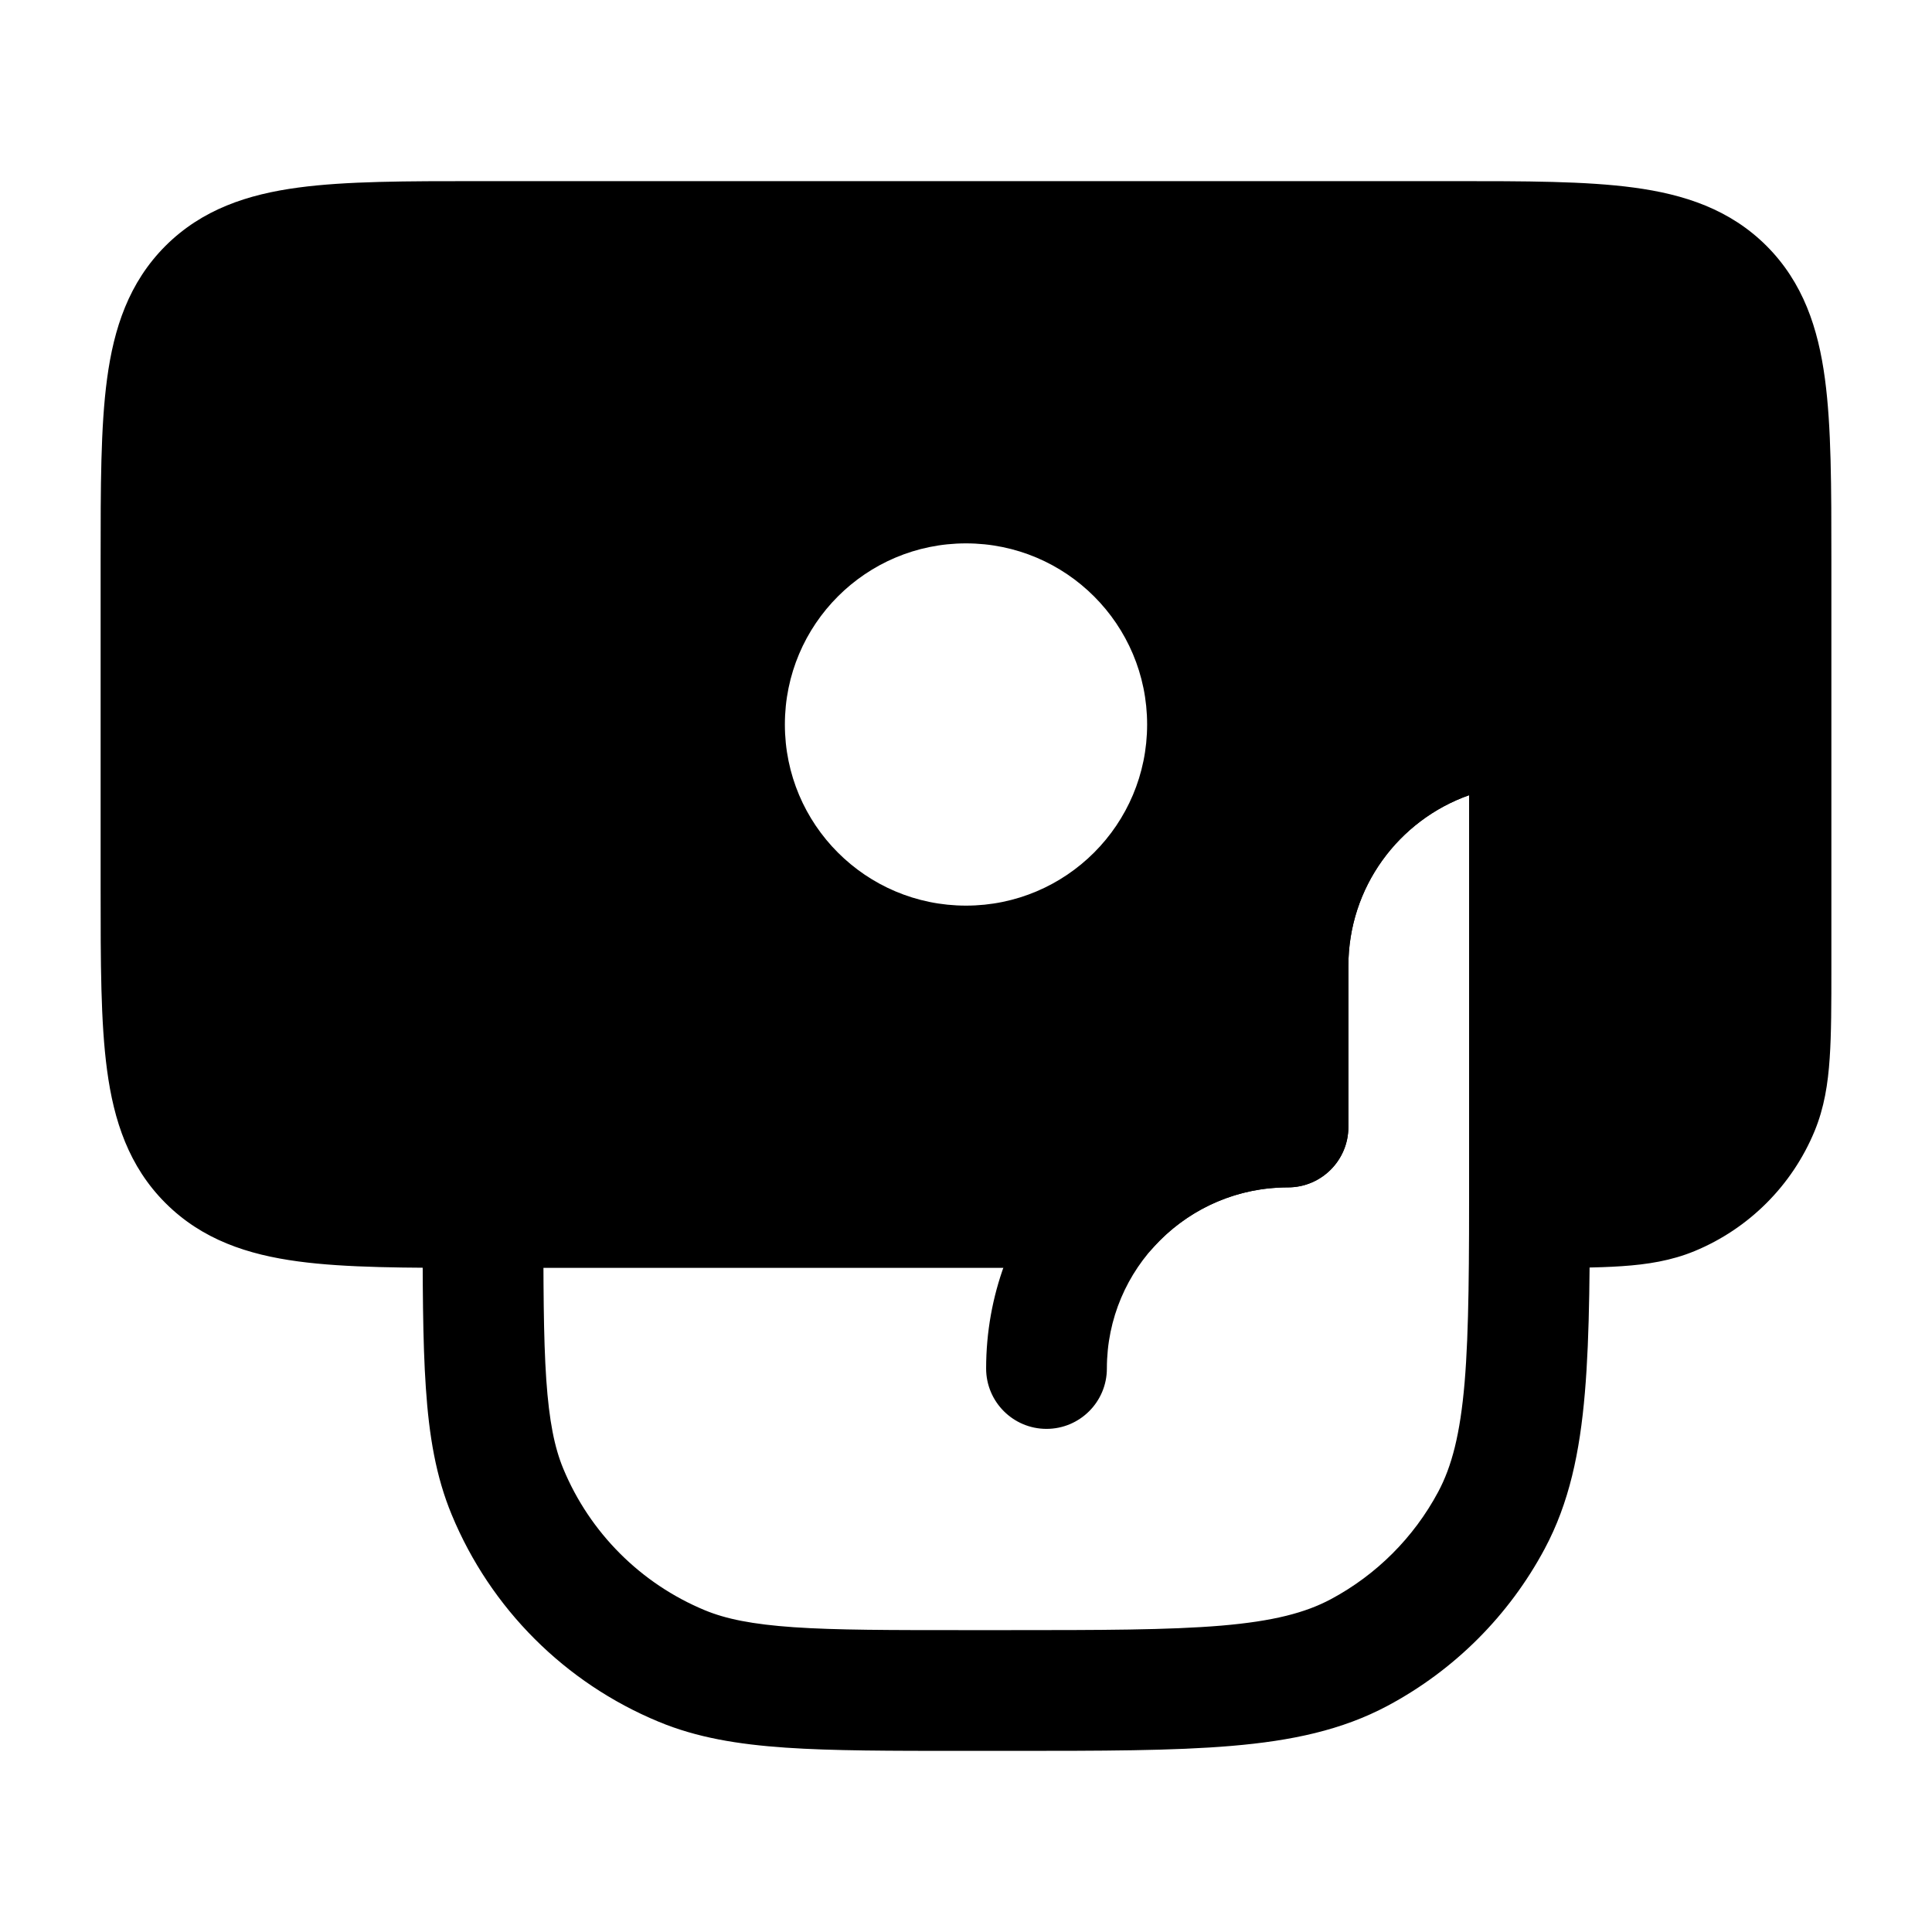 <svg width="24" height="24" viewBox="0 0 24 24" xmlns="http://www.w3.org/2000/svg">
    <path fill-rule="evenodd" clip-rule="evenodd" d="M20.294 2.33C19.7 2.25 18.951 2.25 18.052 2.25H18.052L5.948 2.25H5.948C5.05 2.25 4.3 2.25 3.706 2.33C3.078 2.414 2.511 2.6 2.055 3.055C1.6 3.511 1.414 4.078 1.33 4.706C1.25 5.3 1.25 6.05 1.25 6.948V6.948L1.25 11.052V11.052C1.25 11.95 1.25 12.7 1.33 13.294C1.414 13.922 1.6 14.489 2.055 14.944C2.511 15.4 3.078 15.586 3.706 15.67C4.3 15.75 5.05 15.75 5.948 15.75H5.948L13.764 15.75C13.977 15.75 14.181 15.659 14.323 15.5C14.736 15.039 15.334 14.75 16 14.75C16.414 14.75 16.75 14.414 16.75 14L16.75 12C16.75 11.02 17.376 10.187 18.25 9.878V15C18.25 15.414 18.586 15.75 19 15.75H19.025C19.47 15.75 19.841 15.75 20.145 15.729C20.462 15.708 20.762 15.661 21.052 15.541C21.726 15.262 22.262 14.726 22.541 14.052C22.661 13.762 22.708 13.463 22.729 13.145C22.75 12.841 22.75 12.47 22.75 12.025L22.75 6.948C22.75 6.05 22.75 5.3 22.67 4.706C22.586 4.078 22.4 3.511 21.945 3.055C21.489 2.6 20.922 2.414 20.294 2.33ZM12 6.75C10.757 6.75 9.75 7.757 9.75 9C9.75 10.243 10.757 11.25 12 11.25C13.243 11.25 14.25 10.243 14.25 9C14.25 7.757 13.243 6.75 12 6.75Z"/>
    <path d="M18.25 9.878C17.376 10.187 16.75 11.02 16.75 12V14C16.75 14.414 16.414 14.75 16 14.75C14.757 14.75 13.75 15.757 13.75 17C13.75 17.414 13.414 17.75 13 17.75C12.586 17.75 12.25 17.414 12.25 17C12.25 15.186 13.538 13.672 15.25 13.325V12C15.25 9.929 16.929 8.25 19 8.25C19.414 8.25 19.75 8.586 19.75 9V14.534C19.75 15.673 19.75 16.575 19.688 17.3C19.625 18.043 19.493 18.67 19.189 19.239C18.746 20.068 18.068 20.746 17.239 21.189C16.67 21.493 16.043 21.625 15.3 21.688C14.575 21.75 13.673 21.75 12.534 21.75H11.973H11.973C11.064 21.75 10.344 21.75 9.76 21.71C9.164 21.669 8.656 21.585 8.182 21.388C7.018 20.906 6.094 19.982 5.612 18.818C5.415 18.344 5.33 17.836 5.29 17.24C5.25 16.656 5.25 15.936 5.25 15.027V15C5.25 14.586 5.586 14.25 6 14.25C6.414 14.25 6.75 14.586 6.75 15C6.75 15.942 6.75 16.611 6.786 17.138C6.822 17.657 6.889 17.983 6.997 18.244C7.327 19.04 7.96 19.673 8.756 20.003C9.017 20.111 9.343 20.178 9.862 20.214C10.389 20.25 11.058 20.25 12 20.25H12.5C13.68 20.25 14.518 20.249 15.173 20.194C15.819 20.139 16.217 20.034 16.532 19.866C17.099 19.563 17.563 19.099 17.866 18.532C18.034 18.217 18.139 17.819 18.194 17.173C18.249 16.518 18.25 15.68 18.25 14.5V9.878Z"/>
</svg>
